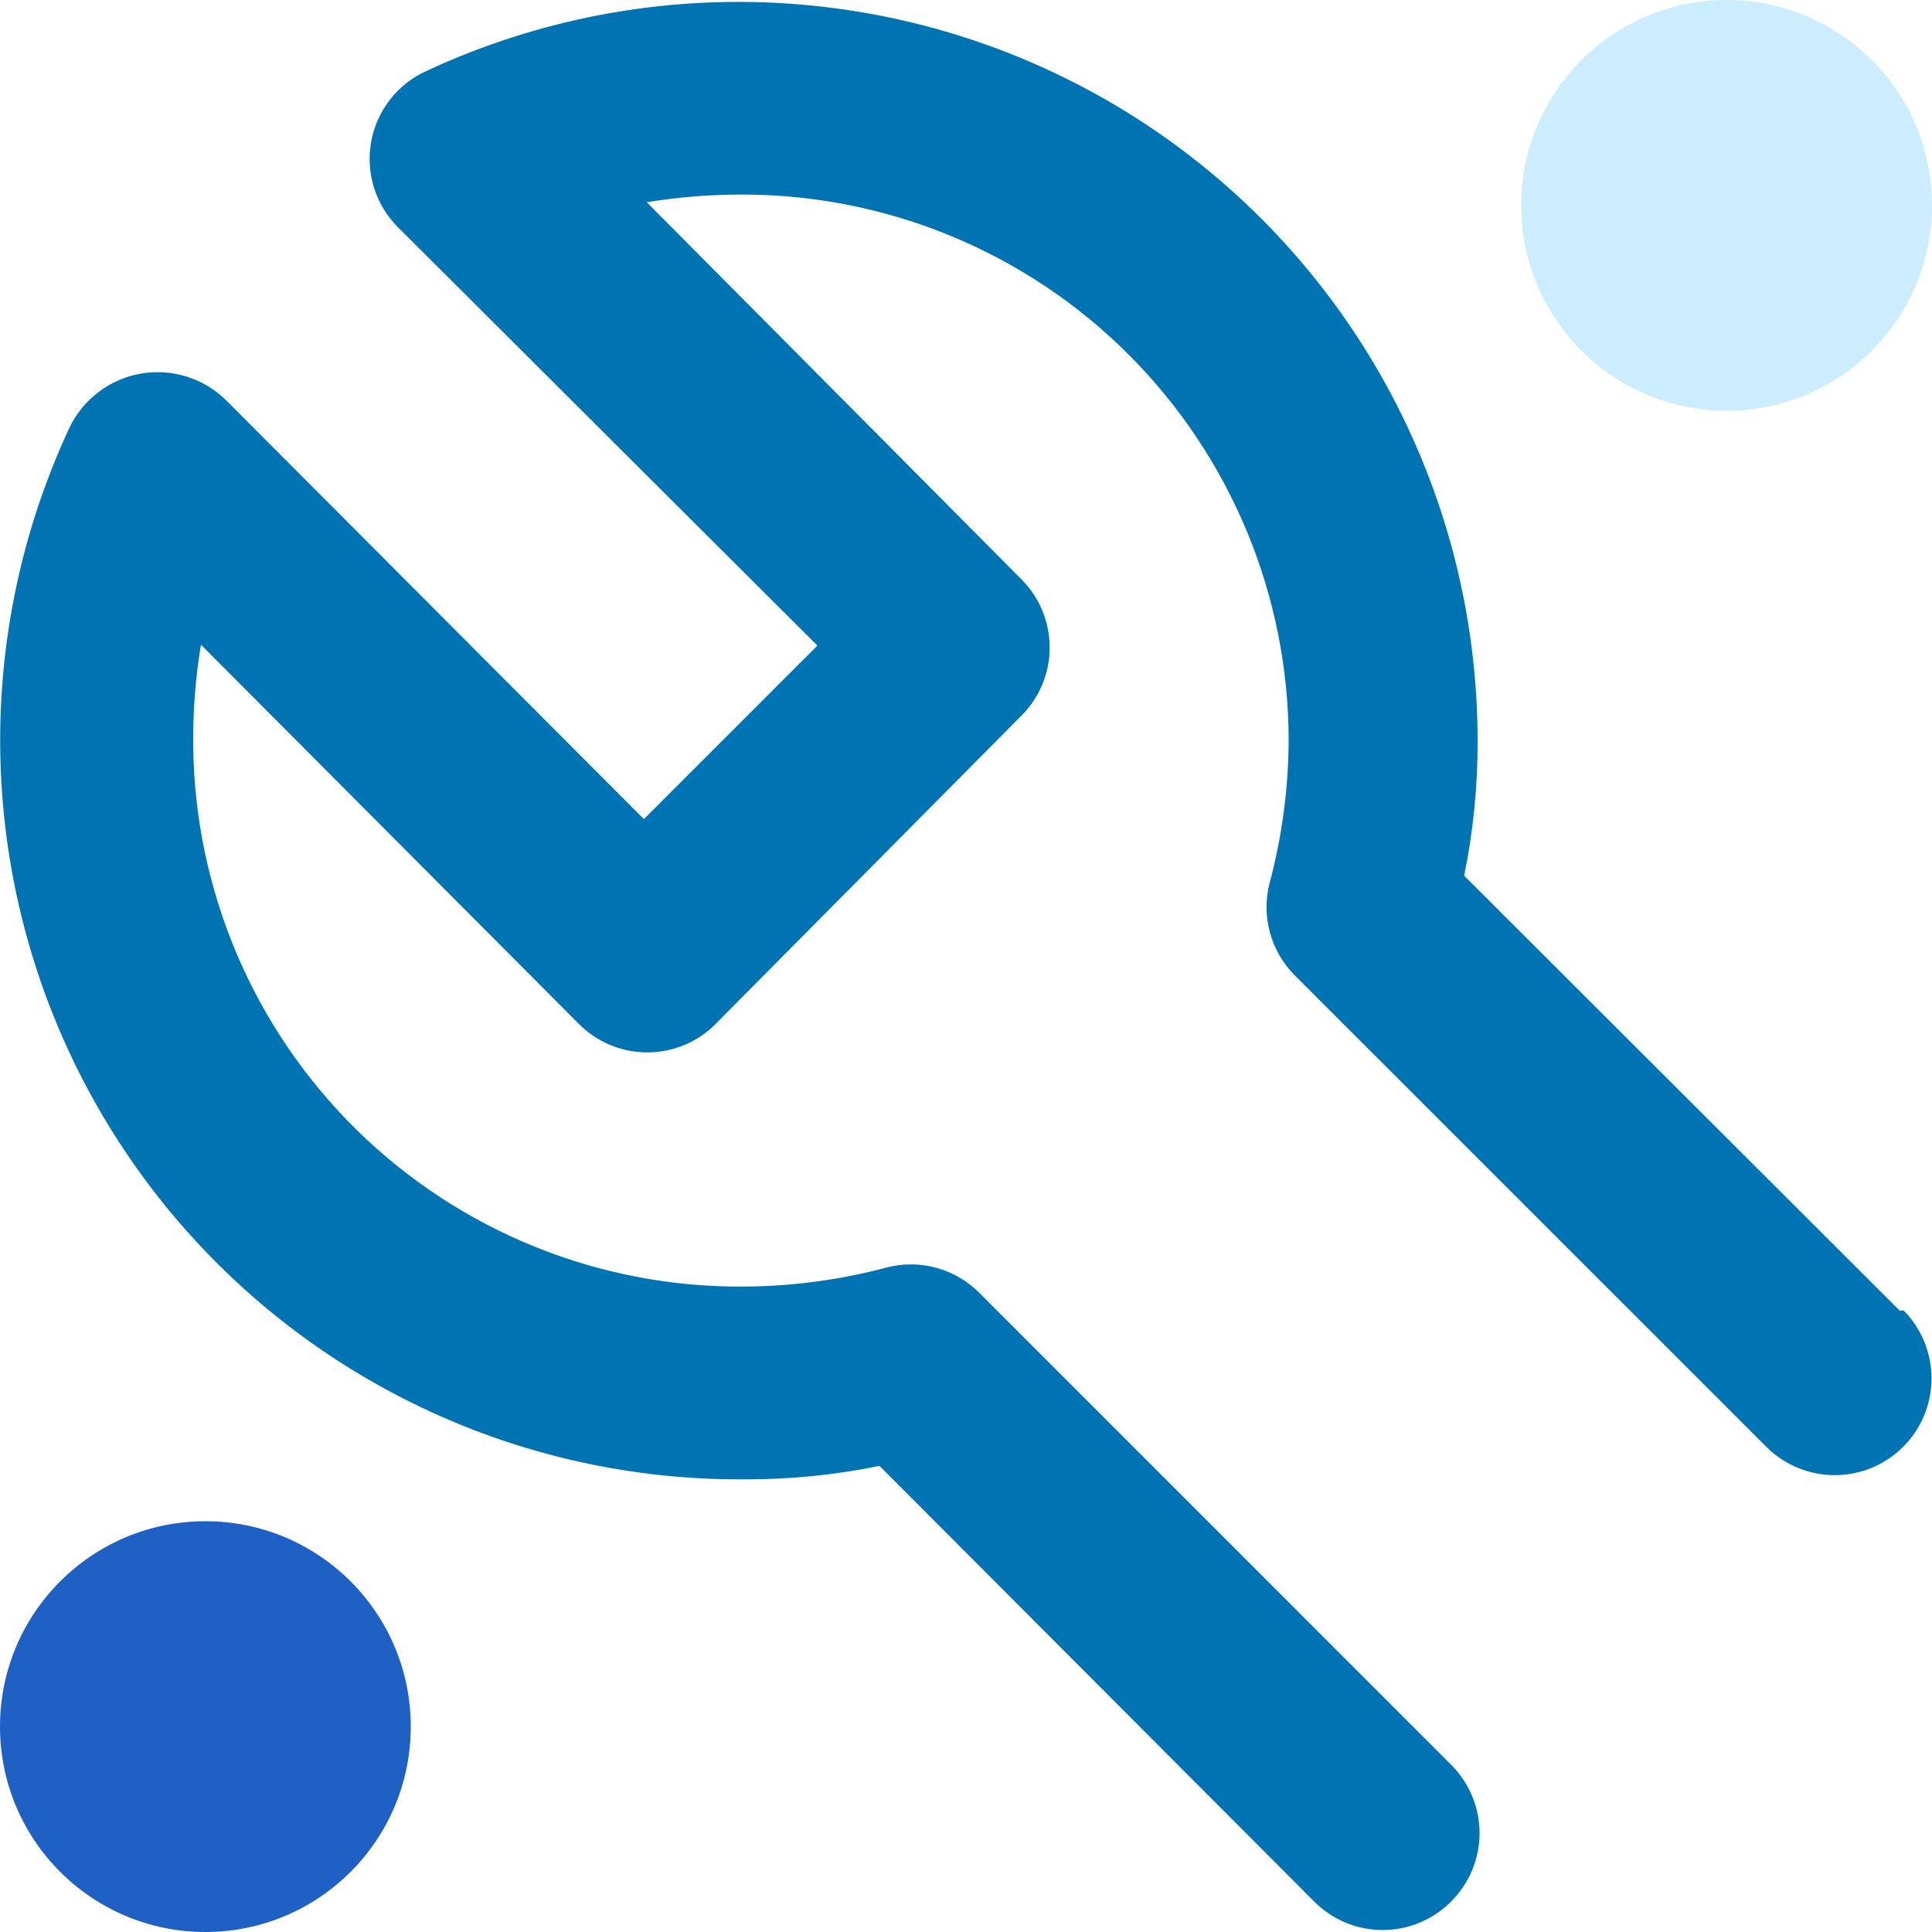 <svg width="22" height="22" viewBox="0 0 214 214" fill="none" xmlns="http://www.w3.org/2000/svg">
  <path d="M210.43 145.18L162.18 97C163.189 92.064 163.688 87.038 163.67 82C163.655 68.241 160.172 54.707 153.544 42.649C146.916 30.591 137.356 20.397 125.748 13.011C114.139 5.624 100.856 1.281 87.126 0.385C73.396 -0.512 59.661 2.066 47.19 7.88C45.618 8.598 44.244 9.686 43.185 11.051C42.126 12.416 41.414 14.018 41.109 15.718C40.804 17.419 40.916 19.168 41.435 20.816C41.955 22.464 42.865 23.961 44.09 25.18L90.54 71.51L71.32 90.73L25 44.29C23.768 43.092 22.269 42.203 20.626 41.7C18.983 41.196 17.244 41.09 15.552 41.392C13.86 41.694 12.264 42.395 10.897 43.436C9.53 44.477 8.431 45.829 7.69 47.38C1.853 59.898 -0.722 73.688 0.204 87.469C1.129 101.249 5.525 114.572 12.983 126.196C20.442 137.821 30.719 147.37 42.859 153.955C55 160.541 68.609 163.948 82.42 163.86C87.458 163.883 92.485 163.384 97.42 162.37L145.57 210.63C147.566 212.637 150.277 213.771 153.108 213.782C155.938 213.794 158.658 212.681 160.67 210.69L160.73 210.63C162.74 208.635 163.875 205.924 163.886 203.093C163.897 200.261 162.784 197.541 160.79 195.53L160.73 195.47L108.42 143.15C107.111 141.852 105.488 140.915 103.709 140.43C101.931 139.945 100.057 139.927 98.27 140.38C93.115 141.758 87.806 142.474 82.47 142.51C66.415 142.651 50.962 136.409 39.509 125.157C28.057 113.905 21.543 98.565 21.4 82.51V82.08C21.386 78.506 21.674 74.936 22.26 71.41L64.11 113.41C66.103 115.421 68.814 116.558 71.645 116.571C74.477 116.585 77.198 115.473 79.21 113.48L79.27 113.41L113.27 79.14C115.193 77.149 116.268 74.489 116.268 71.72C116.268 68.952 115.193 66.291 113.27 64.3L71.64 22.4C75.167 21.823 78.736 21.538 82.31 21.55C98.347 21.574 113.719 27.962 125.049 39.311C136.38 50.661 142.743 66.043 142.74 82.08C142.708 87.416 141.993 92.726 140.61 97.88C140.163 99.663 140.183 101.531 140.668 103.303C141.153 105.076 142.087 106.694 143.38 108L195.7 160.31C197.715 162.297 200.434 163.407 203.264 163.397C206.095 163.387 208.806 162.259 210.807 160.257C212.808 158.256 213.937 155.545 213.947 152.715C213.957 149.885 212.847 147.165 210.86 145.15L210.43 145.18Z" fill="#0074b3"/>
  <path d="M191.25 45.5C203.814 45.5 214 35.315 214 22.75C214 10.185 203.814 0 191.25 0C178.686 0 168.5 10.185 168.5 22.75C168.5 35.315 178.686 45.5 191.25 45.5Z" fill="#ccedff"/>
  <path d="M22.75 214C35.315 214 45.5 203.814 45.5 191.25C45.5 178.686 35.315 168.5 22.75 168.5C10.185 168.5 0 178.686 0 191.25C0 203.814 10.185 214 22.75 214Z" fill="#1F60C4"/>
</svg>
